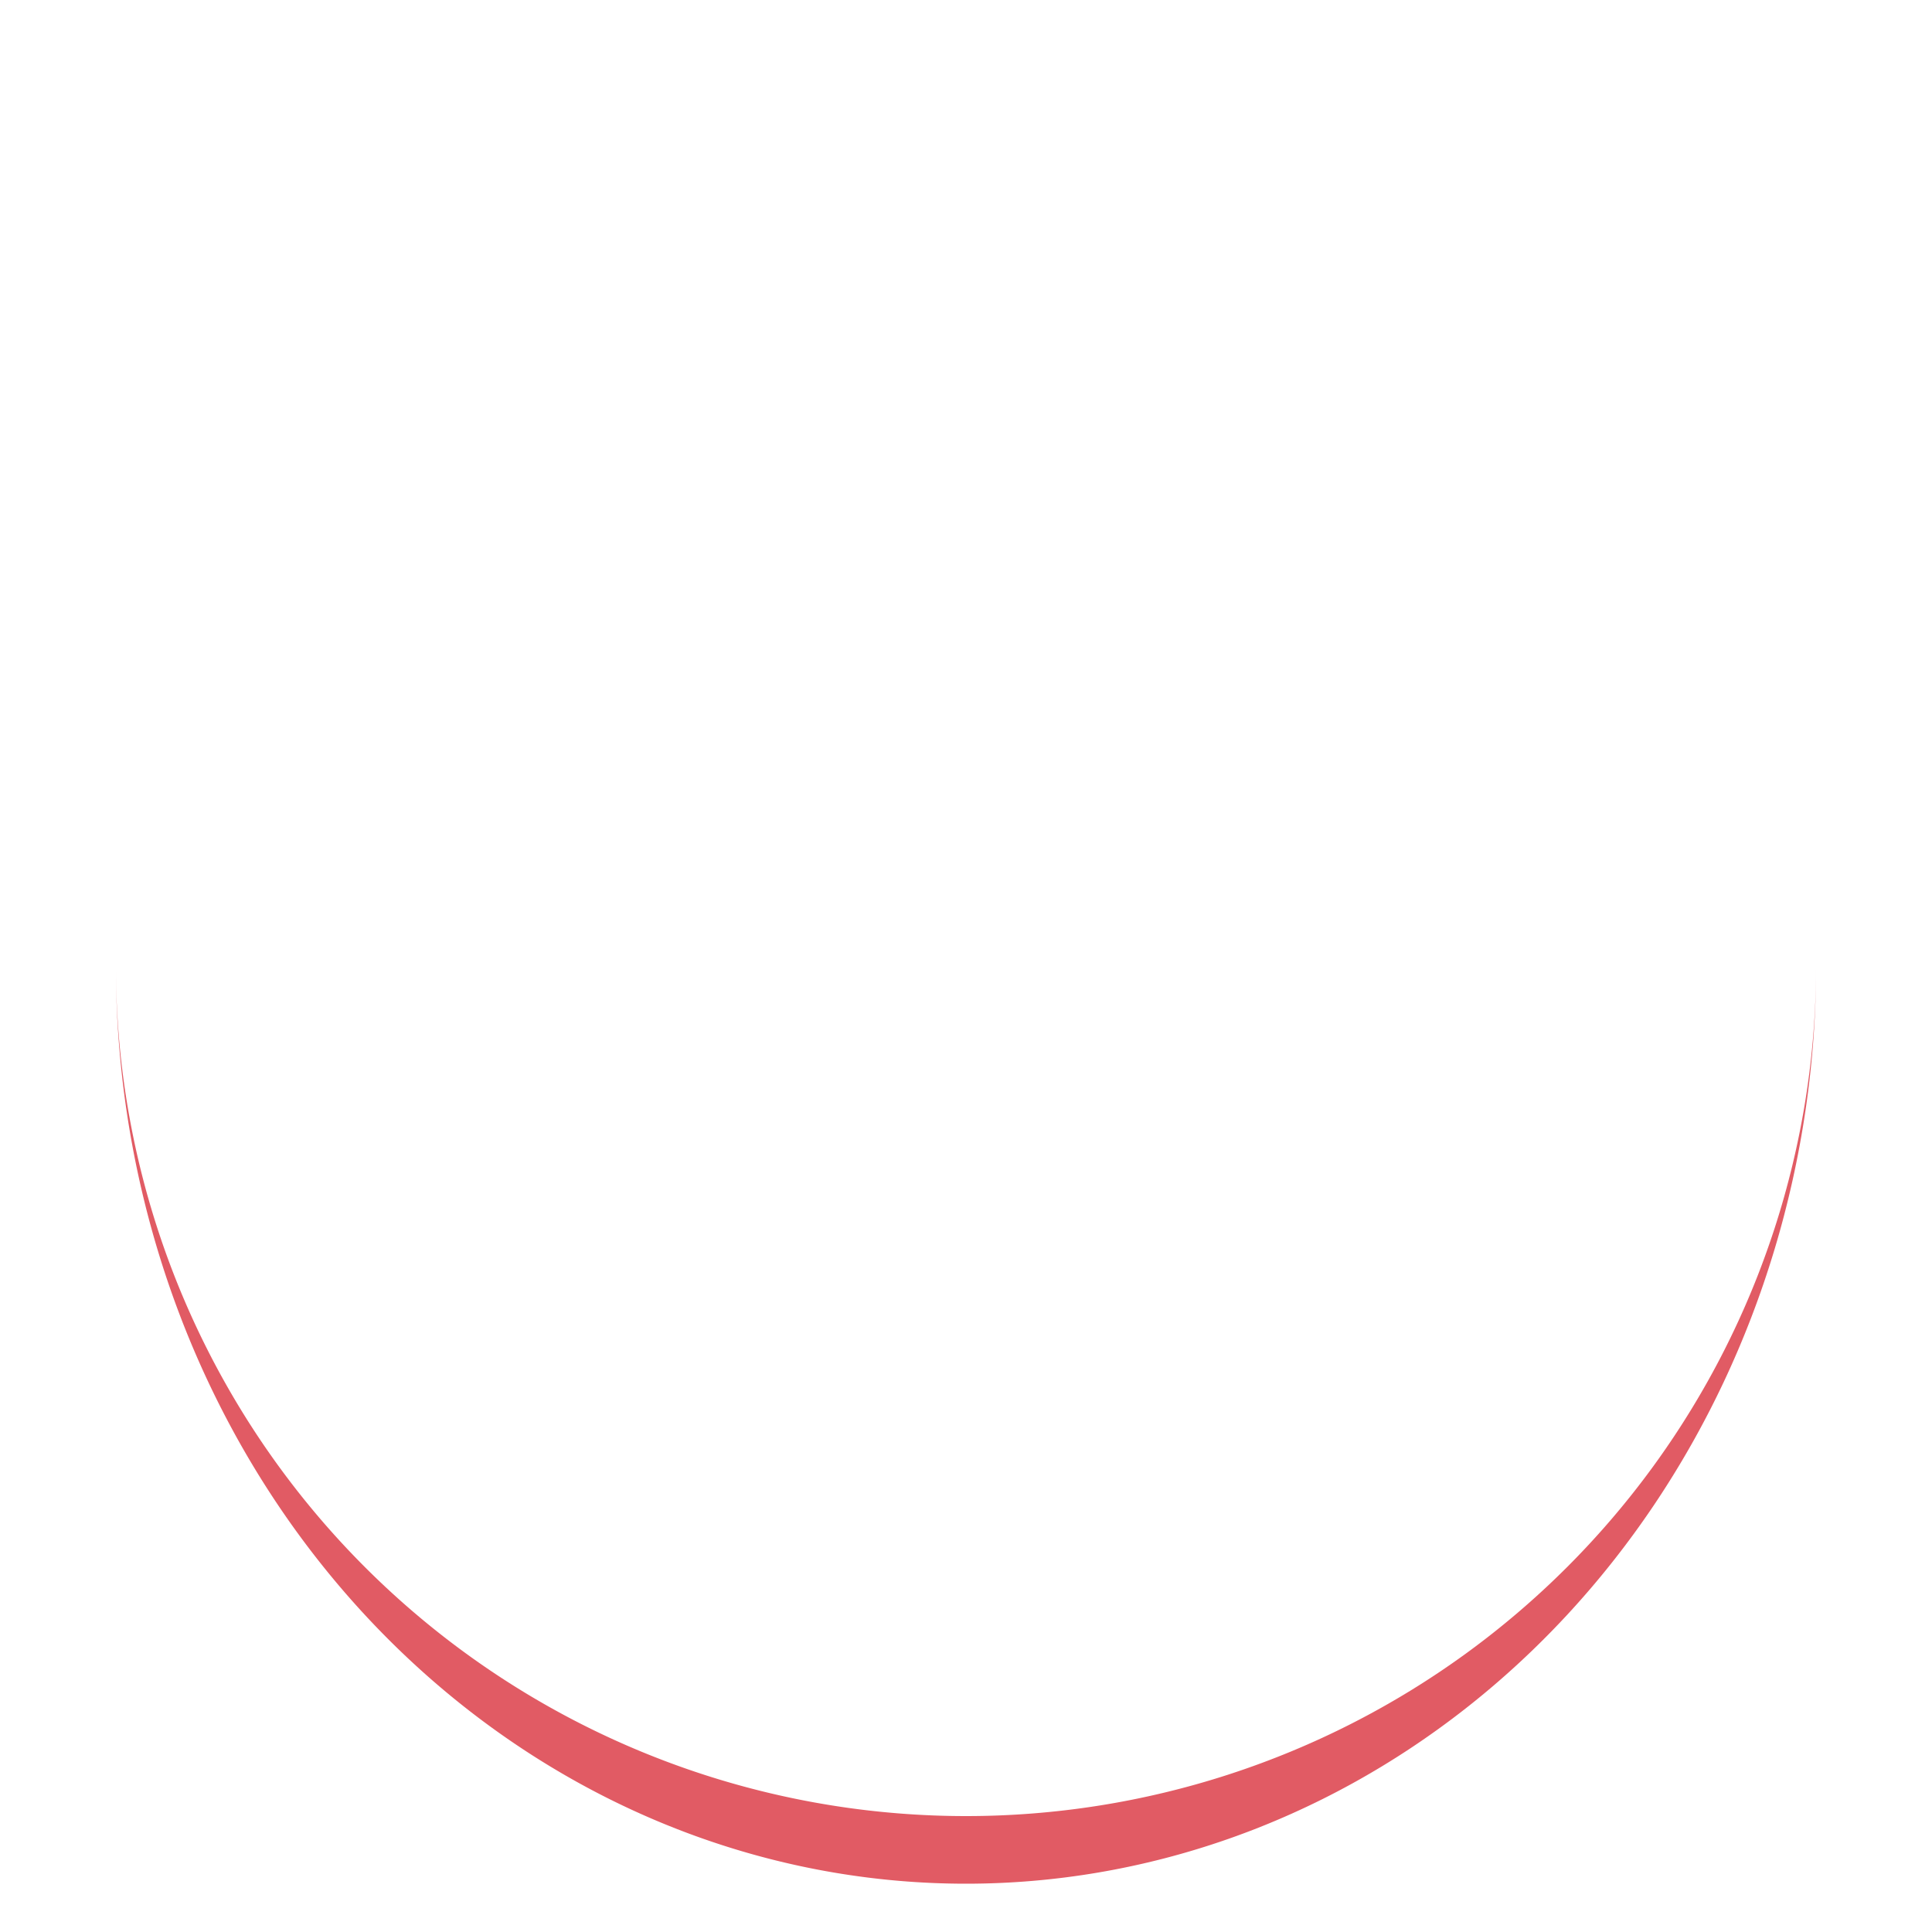 <?xml version="1.0" encoding="utf-8"?>
<svg xmlns="http://www.w3.org/2000/svg" xmlns:xlink="http://www.w3.org/1999/xlink" style="shape-rendering: auto; background: #fff; margin: auto; animation-play-state: running; animation-delay: 0s; display: block" width="800px" height="800px" viewBox="0 0 100 100" preserveAspectRatio="xMidYMid">
<path d="M6 50A44 44 0 0 0 94 50A44 47.5 0 0 1 6 50" fill="#e15b64" stroke="none" style="animation-play-state: running; animation-delay: 0s">
  <animateTransform attributeName="transform" type="rotate" dur="0.87s" repeatCount="indefinite" keyTimes="0;1" values="0 50 51.75;360 50 51.75" style="animation-play-state: running; animation-delay: 0s"></animateTransform>
</path>
<!-- [ldio] generated by https://loading.io/ --></svg>
